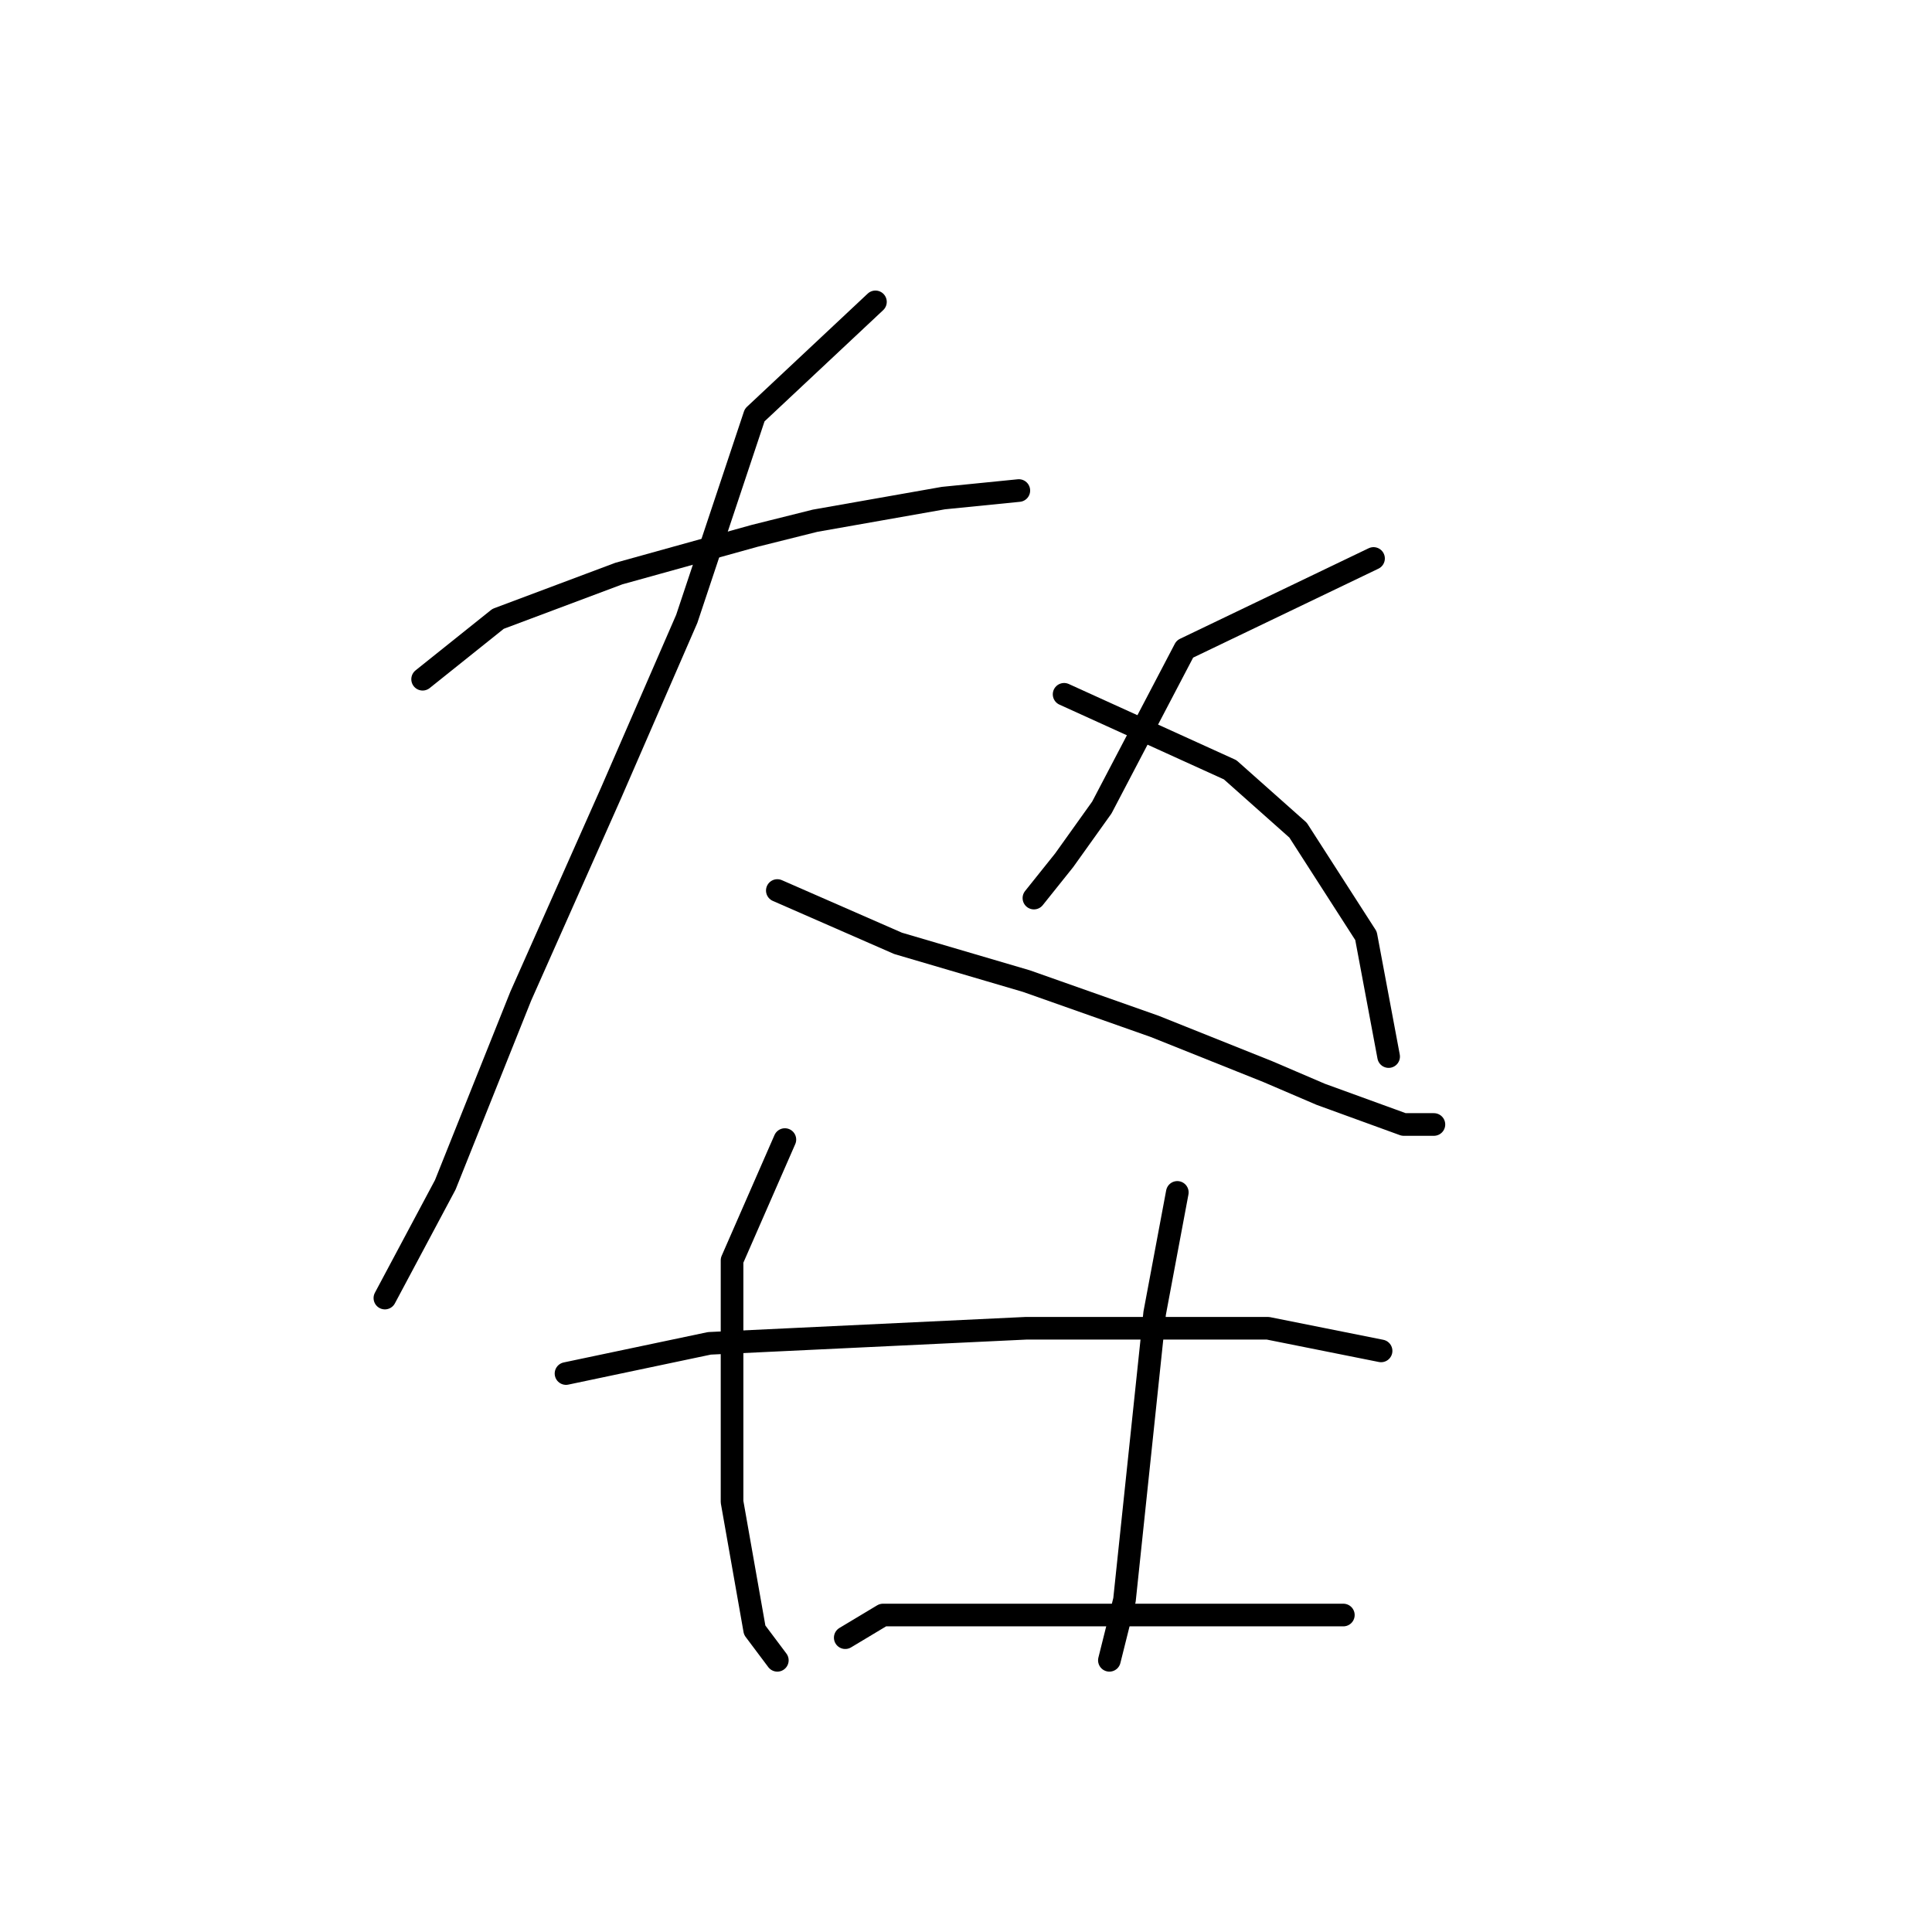 <?xml version="1.0" standalone="no"?>
    <svg width="256" height="256" xmlns="http://www.w3.org/2000/svg" version="1.1">
    <polyline stroke="black" stroke-width="3" stroke-linecap="round" fill="transparent" stroke-linejoin="round" points="56 90 66 82 74 79 82 76 100 71 108 69 125 66 135 65 135 65 " />
        <polyline stroke="black" stroke-width="3" stroke-linecap="round" fill="transparent" stroke-linejoin="round" points="116 40 100 55 97 64 91 82 81 105 69 132 59 157 51 172 51 172 " />
        <polyline stroke="black" stroke-width="3" stroke-linecap="round" fill="transparent" stroke-linejoin="round" points="103 118 119 125 136 130 153 136 168 142 175 145 186 149 190 149 190 149 " />
        <polyline stroke="black" stroke-width="3" stroke-linecap="round" fill="transparent" stroke-linejoin="round" points="182 74 157 86 146 107 141 114 137 119 137 119 " />
        <polyline stroke="black" stroke-width="3" stroke-linecap="round" fill="transparent" stroke-linejoin="round" points="141 92 163 102 172 110 181 124 184 140 184 140 " />
        <polyline stroke="black" stroke-width="3" stroke-linecap="round" fill="transparent" stroke-linejoin="round" points="104 151 97 167 97 173 97 199 100 216 103 220 103 220 " />
        <polyline stroke="black" stroke-width="3" stroke-linecap="round" fill="transparent" stroke-linejoin="round" points="156 158 153 174 151 193 149 212 147 220 147 220 " />
        <polyline stroke="black" stroke-width="3" stroke-linecap="round" fill="transparent" stroke-linejoin="round" points="75 182 94 178 115 177 136 176 159 176 168 176 183 179 183 179 " />
        <polyline stroke="black" stroke-width="3" stroke-linecap="round" fill="transparent" stroke-linejoin="round" points="112 217 117 214 133 214 158 214 178 214 178 214 " />
        </svg>